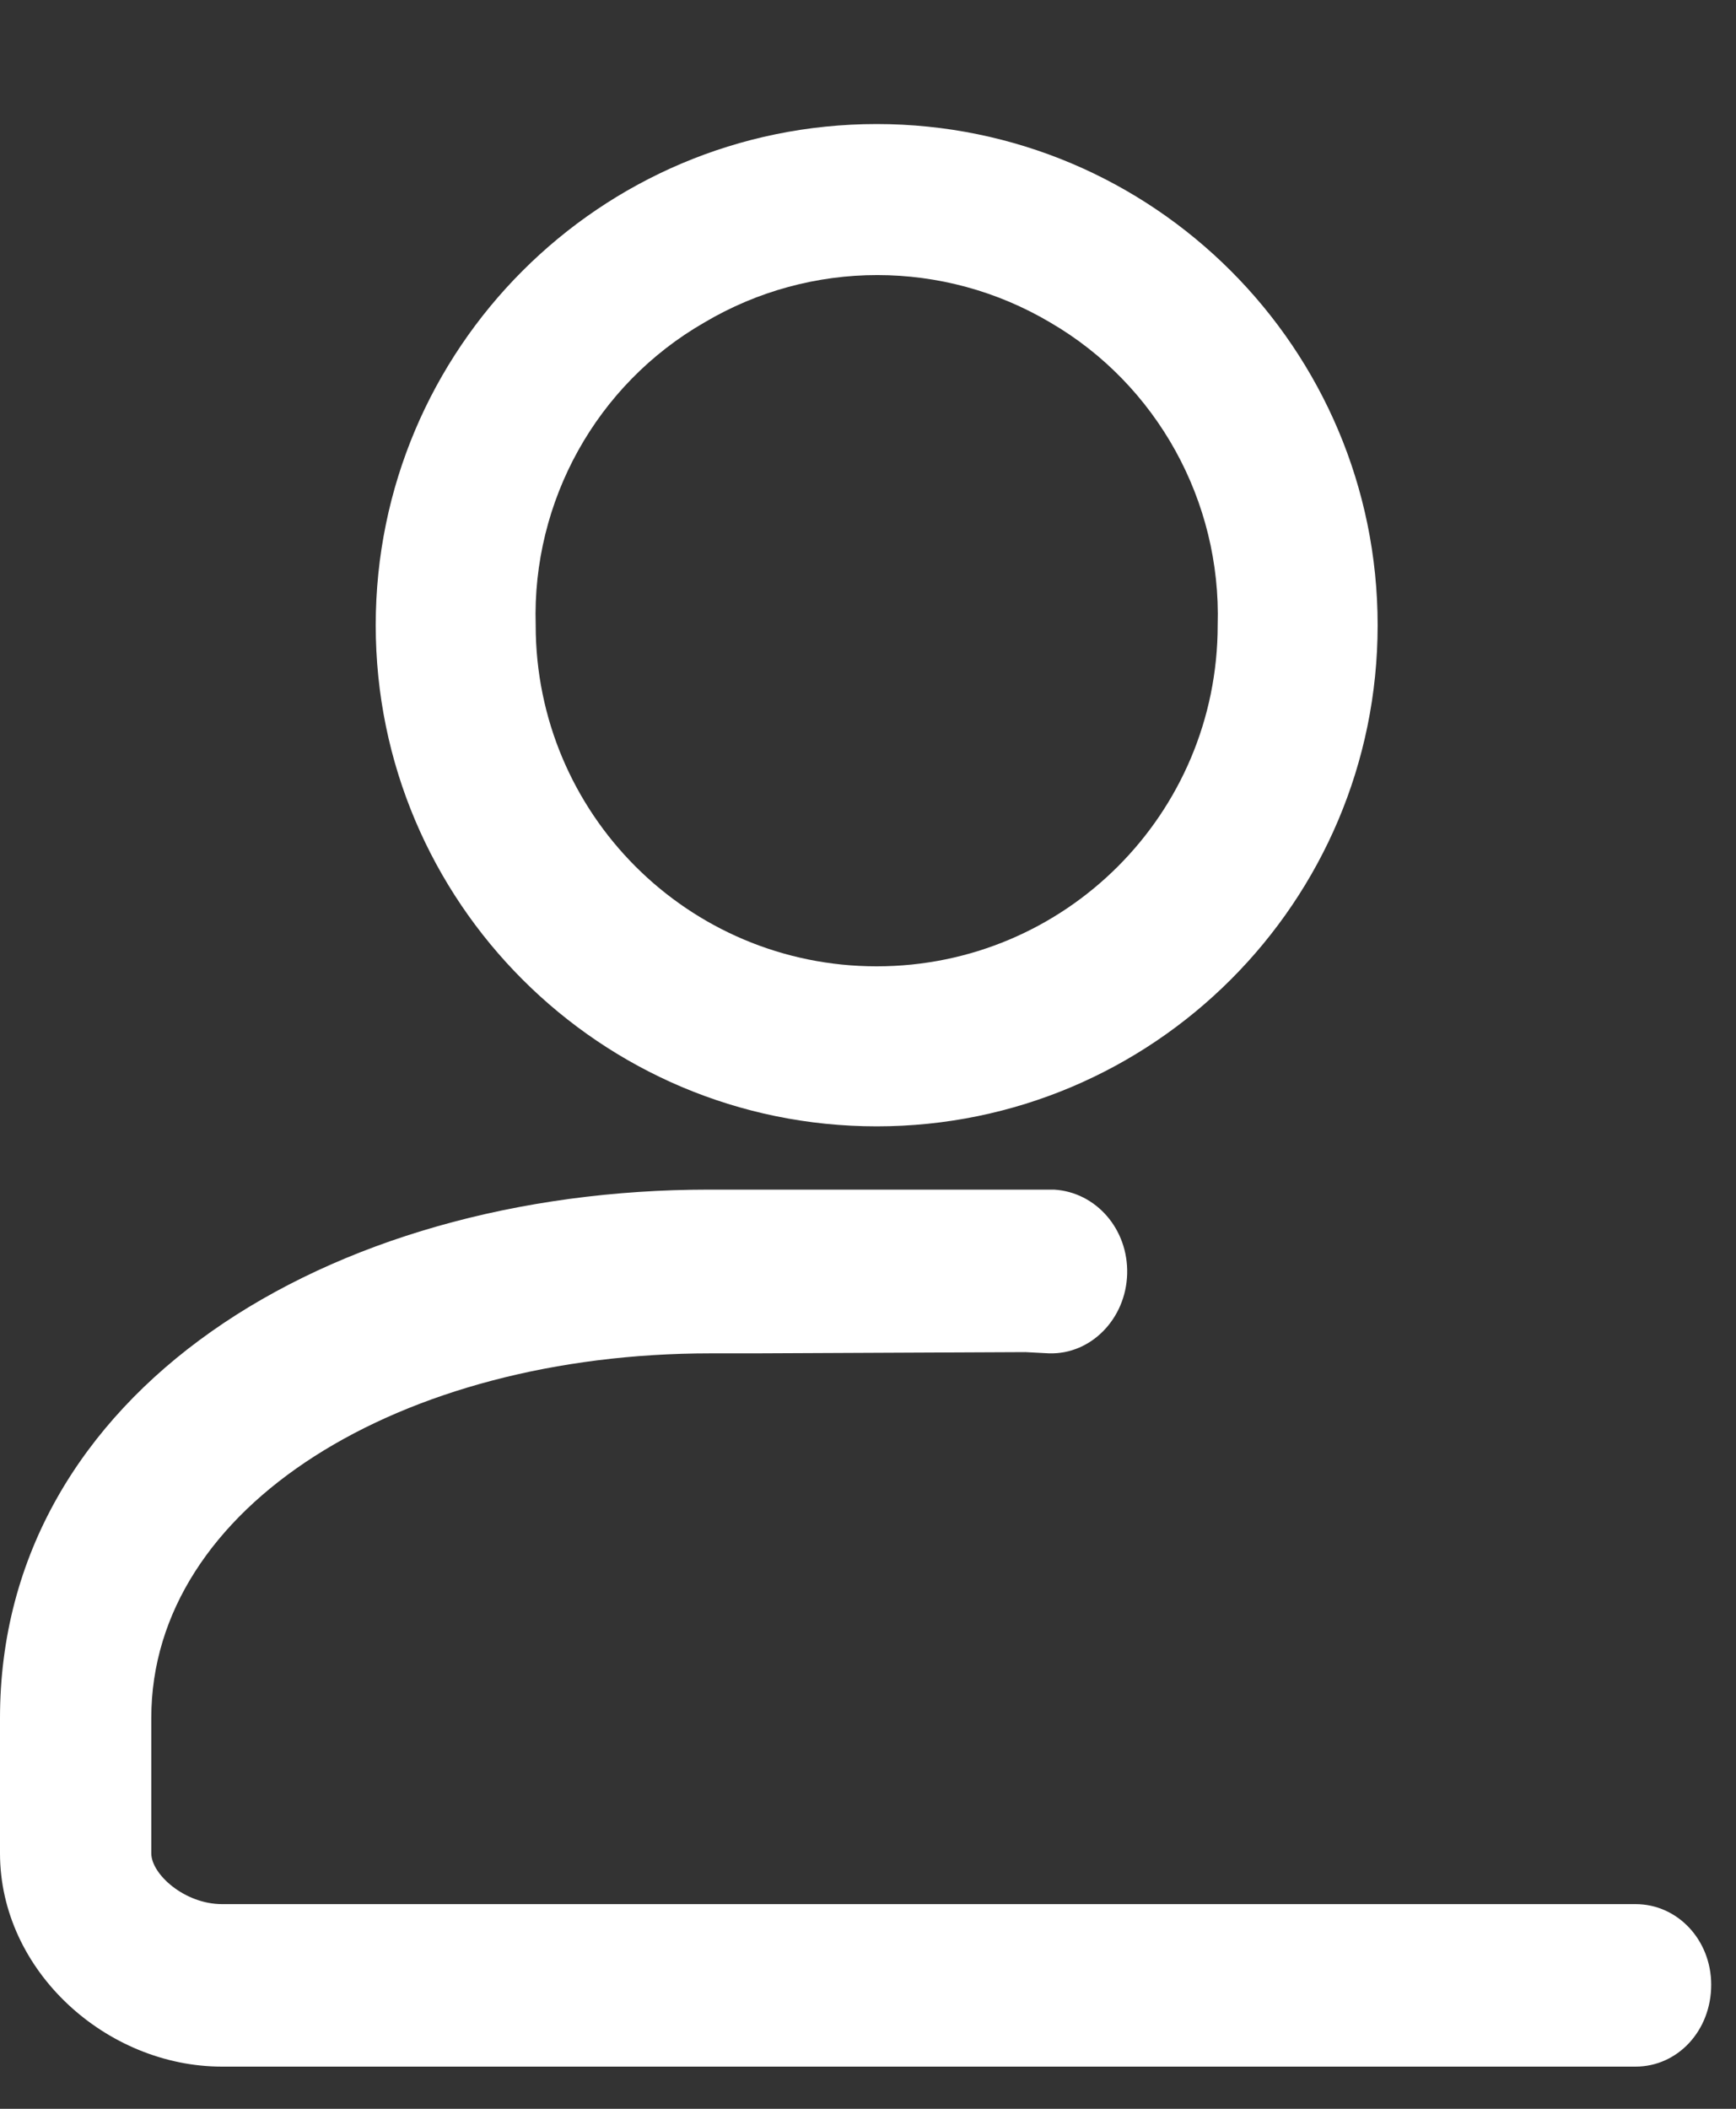 <svg xmlns="http://www.w3.org/2000/svg" viewBox="0 0 14 17" width="14" height="17">
	<rect x="0" y="0" width="14" height="17" fill="#333333" stroke="none"/>
	<defs>
		<clipPath clipPathUnits="userSpaceOnUse" id="cp1">
			<path d="M-373 -186L1578 -186L1578 961L-373 961Z" />
		</clipPath>
	</defs>
	<style>
		tspan { white-space:pre }
		.shp0 { fill: #ffffff } 
	</style>
	<g id="Kanban - Versão BETA " clip-path="url(#cp1)">
		<path id="Caminho 2021" fill-rule="evenodd" class="shp0" d="M13.19 15.35C13.53 15.35 13.8 15.64 13.8 16C13.8 16.37 13.53 16.66 13.19 16.66L1.79 16.66C0.86 16.66 0 15.89 0 14.94L0 13.85C0 11.22 2.64 9.59 5.72 9.59L7.18 9.59L8.29 9.59L8.5 9.59C8.84 9.61 9.1 9.91 9.09 10.27C9.08 10.63 8.8 10.92 8.46 10.91L8.27 10.9L6.09 10.91L5.73 10.91C3.23 10.91 1.22 12.14 1.22 13.85L1.22 14.94C1.22 15.11 1.49 15.35 1.79 15.35L13.19 15.35ZM7.07 9.08C4.84 9.08 3.03 7.27 3.03 5.04C3.03 2.81 4.84 1 7.07 1C9.3 1 11.11 2.81 11.11 5.04C11.11 7.27 9.3 9.08 7.07 9.08ZM7.07 7.79C7.07 7.79 7.07 7.79 7.07 7.79C7.07 7.79 7.07 7.79 7.07 7.79L7.07 7.79ZM9.82 5.04C9.85 4.04 9.33 3.1 8.47 2.6C7.61 2.09 6.54 2.09 5.68 2.6C4.81 3.1 4.29 4.04 4.32 5.04C4.32 6.56 5.55 7.79 7.07 7.79C8.59 7.79 9.82 6.56 9.82 5.04Z" />
	</g>
</svg>
